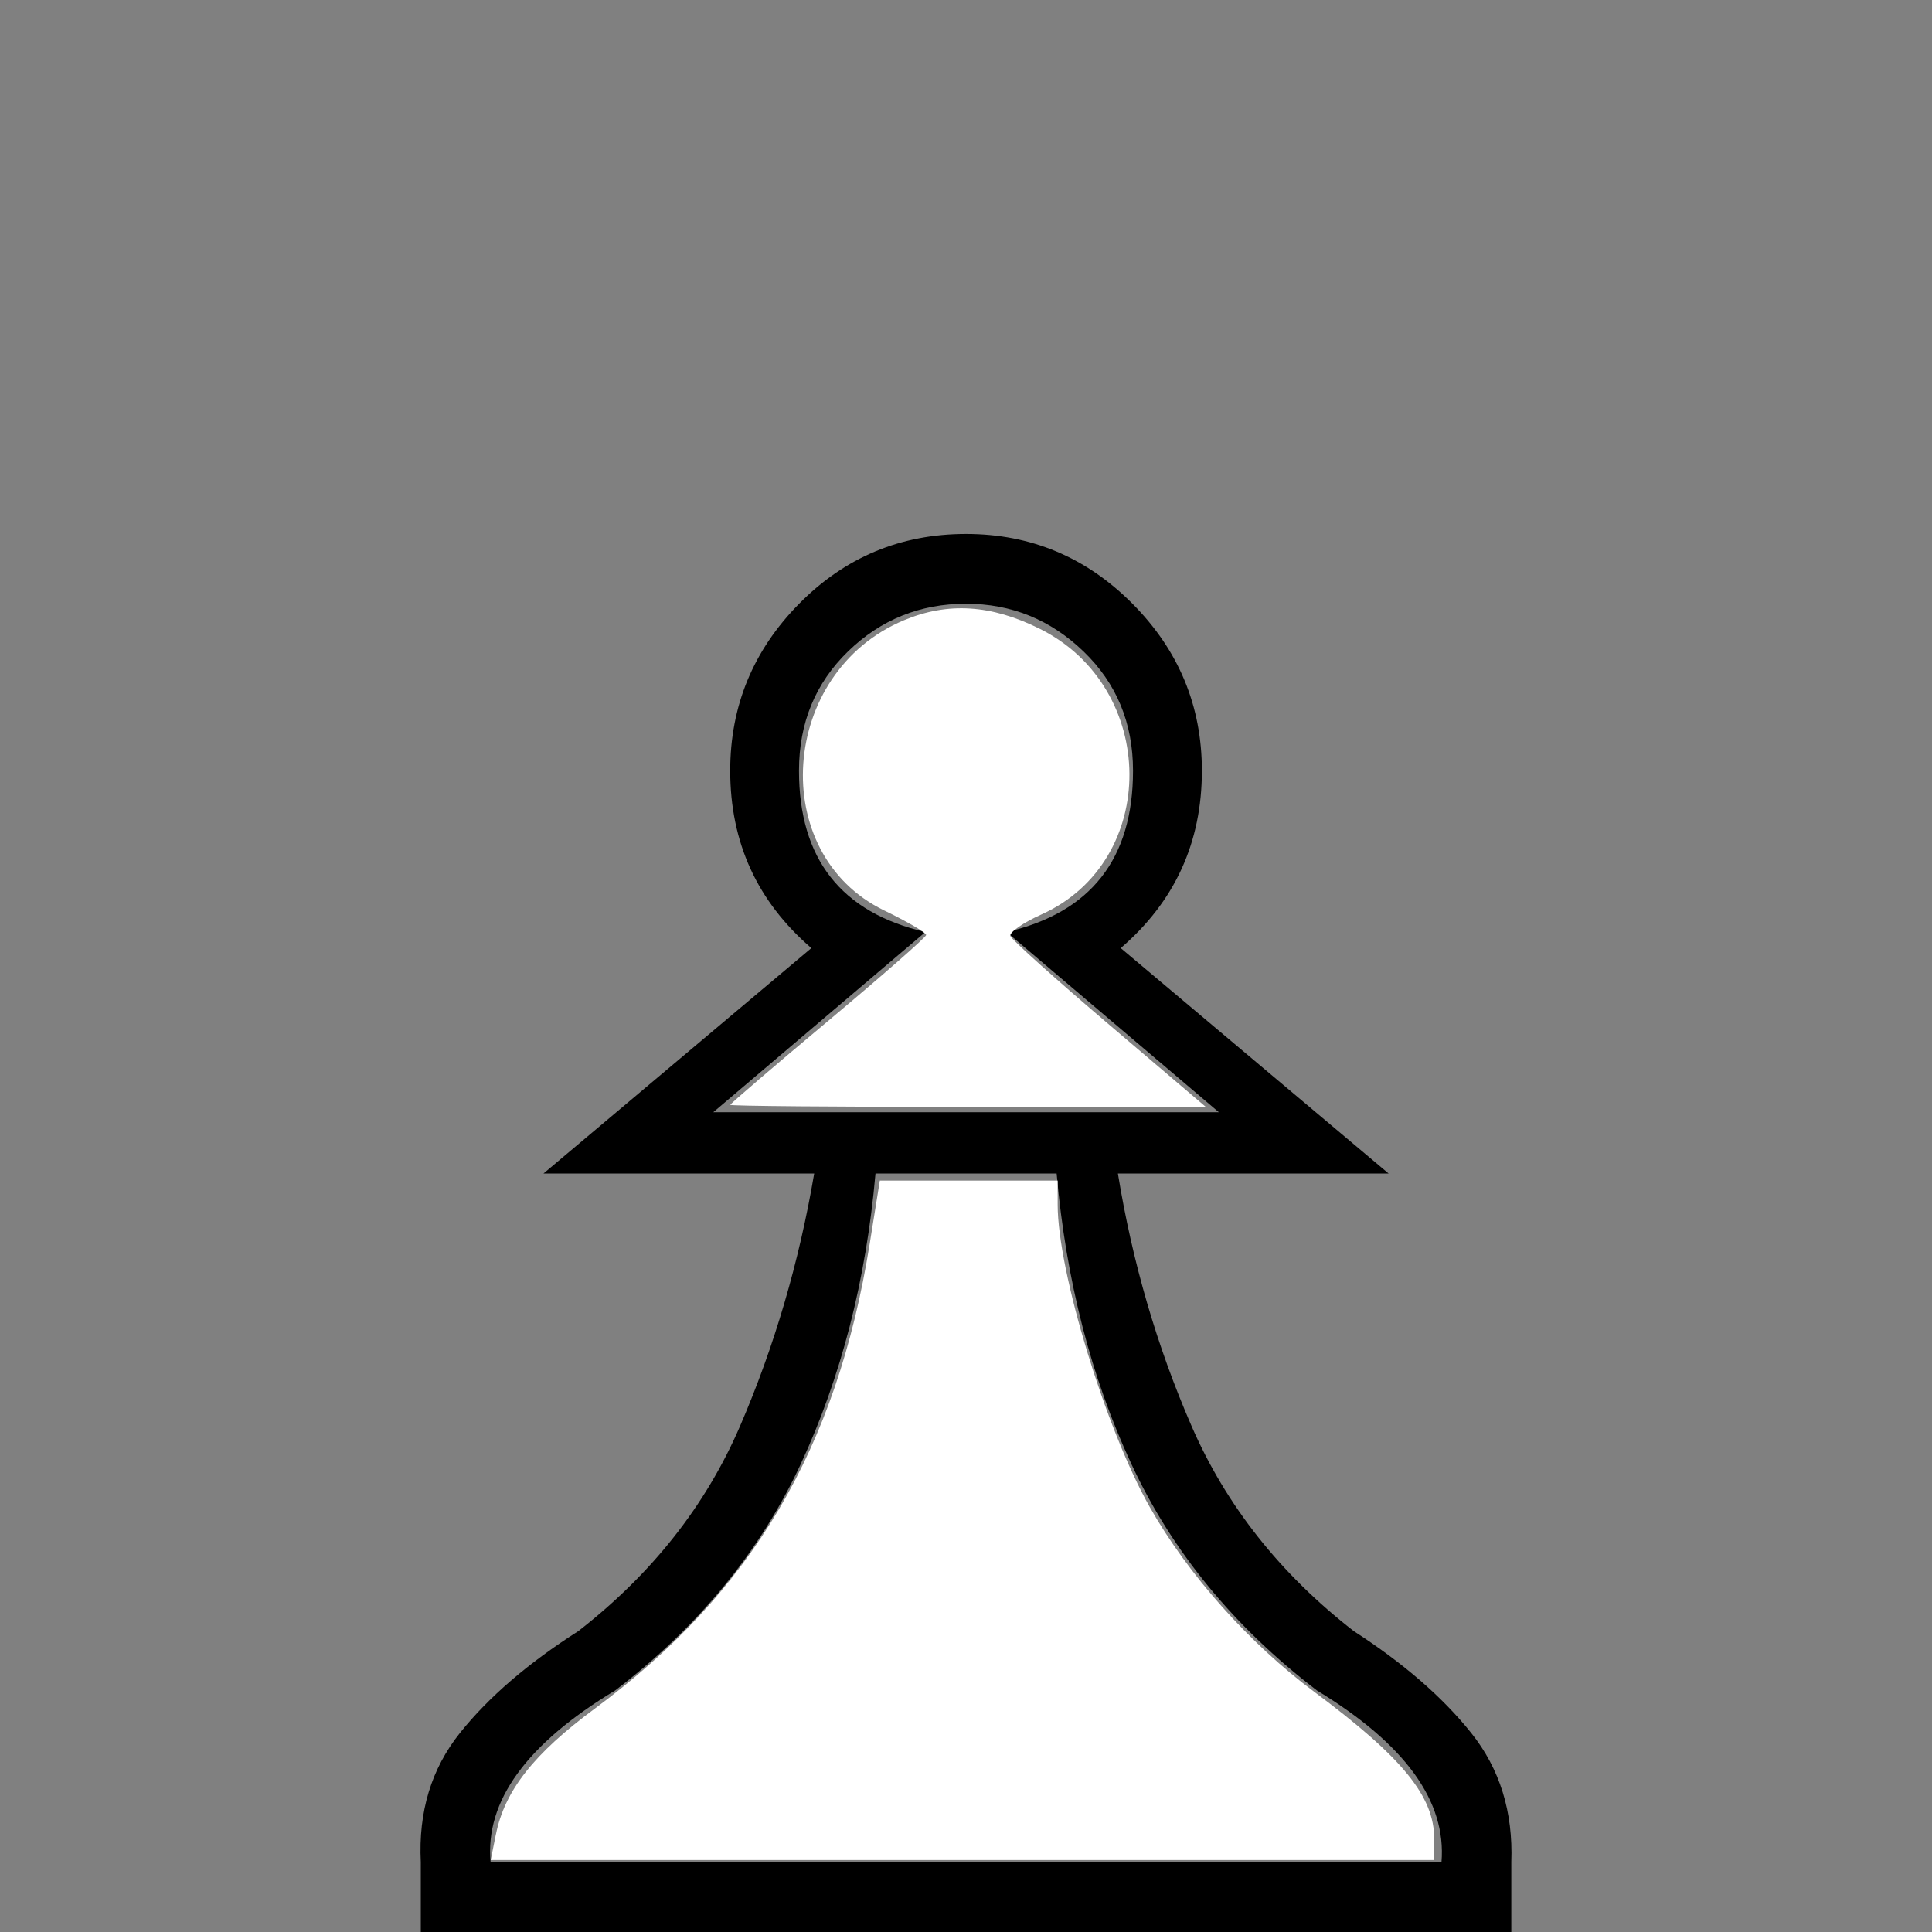 <?xml version="1.0" encoding="UTF-8" standalone="no"?>
<svg
   xmlns:dc="http://purl.org/dc/elements/1.1/"
   xmlns:cc="http://creativecommons.org/ns#"
   xmlns:rdf="http://www.w3.org/1999/02/22-rdf-syntax-ns#"
   xmlns:svg="http://www.w3.org/2000/svg"
   xmlns="http://www.w3.org/2000/svg"
   xmlns:sodipodi="http://sodipodi.sourceforge.net/DTD/sodipodi-0.dtd"
   xmlns:inkscape="http://www.inkscape.org/namespaces/inkscape"
   version="1.1"
   id="ludo-svg-node-iy4wkpu1"
   width="45"
   height="45"
   viewBox="0 0 45 45"
   style="-webkit-tap-highlight-color: rgba(0, 0, 0, 0); width: 45px; height: 45px;"
   inkscape:version="0.91 r13725"
   sodipodi:docname="wp.svg">
  <rect x="0" y="0" width="45" height="45" fill="#808080" stroke="none"/>
  <defs
     id="defs10" />
  <sodipodi:namedview
     pagecolor="#ffffff"
     bordercolor="#666666"
     borderopacity="1"
     objecttolerance="10"
     gridtolerance="10"
     guidetolerance="10"
     inkscape:pageopacity="0"
     inkscape:pageshadow="2"
     inkscape:window-width="994"
     inkscape:window-height="662"
     id="namedview8"
     showgrid="false"
     inkscape:zoom="5.2444444"
     inkscape:cx="30.127118"
     inkscape:cy="22.5"
     inkscape:window-x="0"
     inkscape:window-y="0"
     inkscape:window-maximized="0"
     inkscape:current-layer="ludo-svg-node-iy4wkpu1" />
  <g
     id="g9129"
     transform="translate(-1.3929739e-7,6.218)">
    <path
       id="ludo-svg-node-iy4wkpu3"
       d="m 11.427,37.156 22.148,0 Q 33.752,35.024 30.675,33.157 27.775,30.938 26.358,27.894 24.94,24.851 24.611,21.116 l -4.219,0 q -0.33,3.735 -1.747,6.779 -1.417,3.043 -4.318,5.262 -3.098,1.868 -2.9,3.999 m 11.074,1.626 -12.7,0 0,-1.626 q -0.088,-1.758 0.912,-3.01 1,-1.252 2.758,-2.373 2.571,-2 3.768,-4.779 1.198,-2.78 1.725,-5.878 l -6.306,0 6.24,-5.251 q -1.89,-1.626 -1.89,-4.131 0,-2.263 1.604,-3.889 1.604,-1.626 3.889,-1.626 2.263,0 3.878,1.626 1.615,1.626 1.615,3.889 0,2.505 -1.89,4.131 l 6.24,5.251 -6.306,0 q 0.505,3.098 1.714,5.878 1.208,2.78 3.779,4.779 1.736,1.121 2.736,2.373 1,1.252 0.934,3.01 l 0,1.626 -12.7,0 M 16.613,19.688 l 11.777,0 -4.944,-4.197 q 2.944,-0.681 2.944,-3.757 0,-1.67 -1.154,-2.78 -1.154,-1.11 -2.736,-1.11 -1.604,0 -2.747,1.11 -1.143,1.11 -1.143,2.78 0,3.076 2.944,3.757 L 16.613,19.688 Z"
       fill-rule="even-odd"
       style="fill:#000000;stroke-width:0"
       inkscape:connector-curvature="0" />
    <path
       inkscape:connector-curvature="0"
       id="path4133"
       d="m 11.551,36.508 c 0.203,-1.017 0.88,-1.877 2.304,-2.93 3.653,-2.702 5.638,-6.057 6.401,-10.82 l 0.237,-1.478 2.071,0 2.071,0 0,0.56 c 0,1.558 1.116,5.223 2.144,7.042 0.888,1.571 2.322,3.182 3.83,4.304 2.064,1.537 2.797,2.435 2.797,3.431 l 0,0.489 -10.988,0 -10.988,0 0.12,-0.598 z"
       style="opacity:1;fill:#ffffff;fill-opacity:1;fill-rule:nonzero;stroke:none;stroke-width:5;stroke-miterlimit:4;stroke-dasharray:none;stroke-opacity:1" />
    <path
       inkscape:connector-curvature="0"
       id="path4135"
       d="m 17.009,19.516 c 5.1e-4,-0.026 1.026,-0.906 2.279,-1.954 1.253,-1.049 2.281,-1.95 2.284,-2.002 0.004,-0.052 -0.437,-0.31 -0.978,-0.572 -2.733,-1.323 -2.444,-5.545 0.462,-6.76 1.024,-0.428 2.03,-0.364 3.163,0.2 2.764,1.377 2.789,5.413 0.041,6.652 -0.429,0.193 -0.756,0.42 -0.727,0.504 0.029,0.084 1.065,1.013 2.303,2.066 l 2.25,1.914 -5.539,0 c -3.046,0 -5.538,-0.021 -5.538,-0.048 z"
       style="opacity:1;fill:#ffffff;fill-opacity:1;fill-rule:nonzero;stroke:none;stroke-width:5;stroke-miterlimit:4;stroke-dasharray:none;stroke-opacity:1" />
  </g>
</svg>
